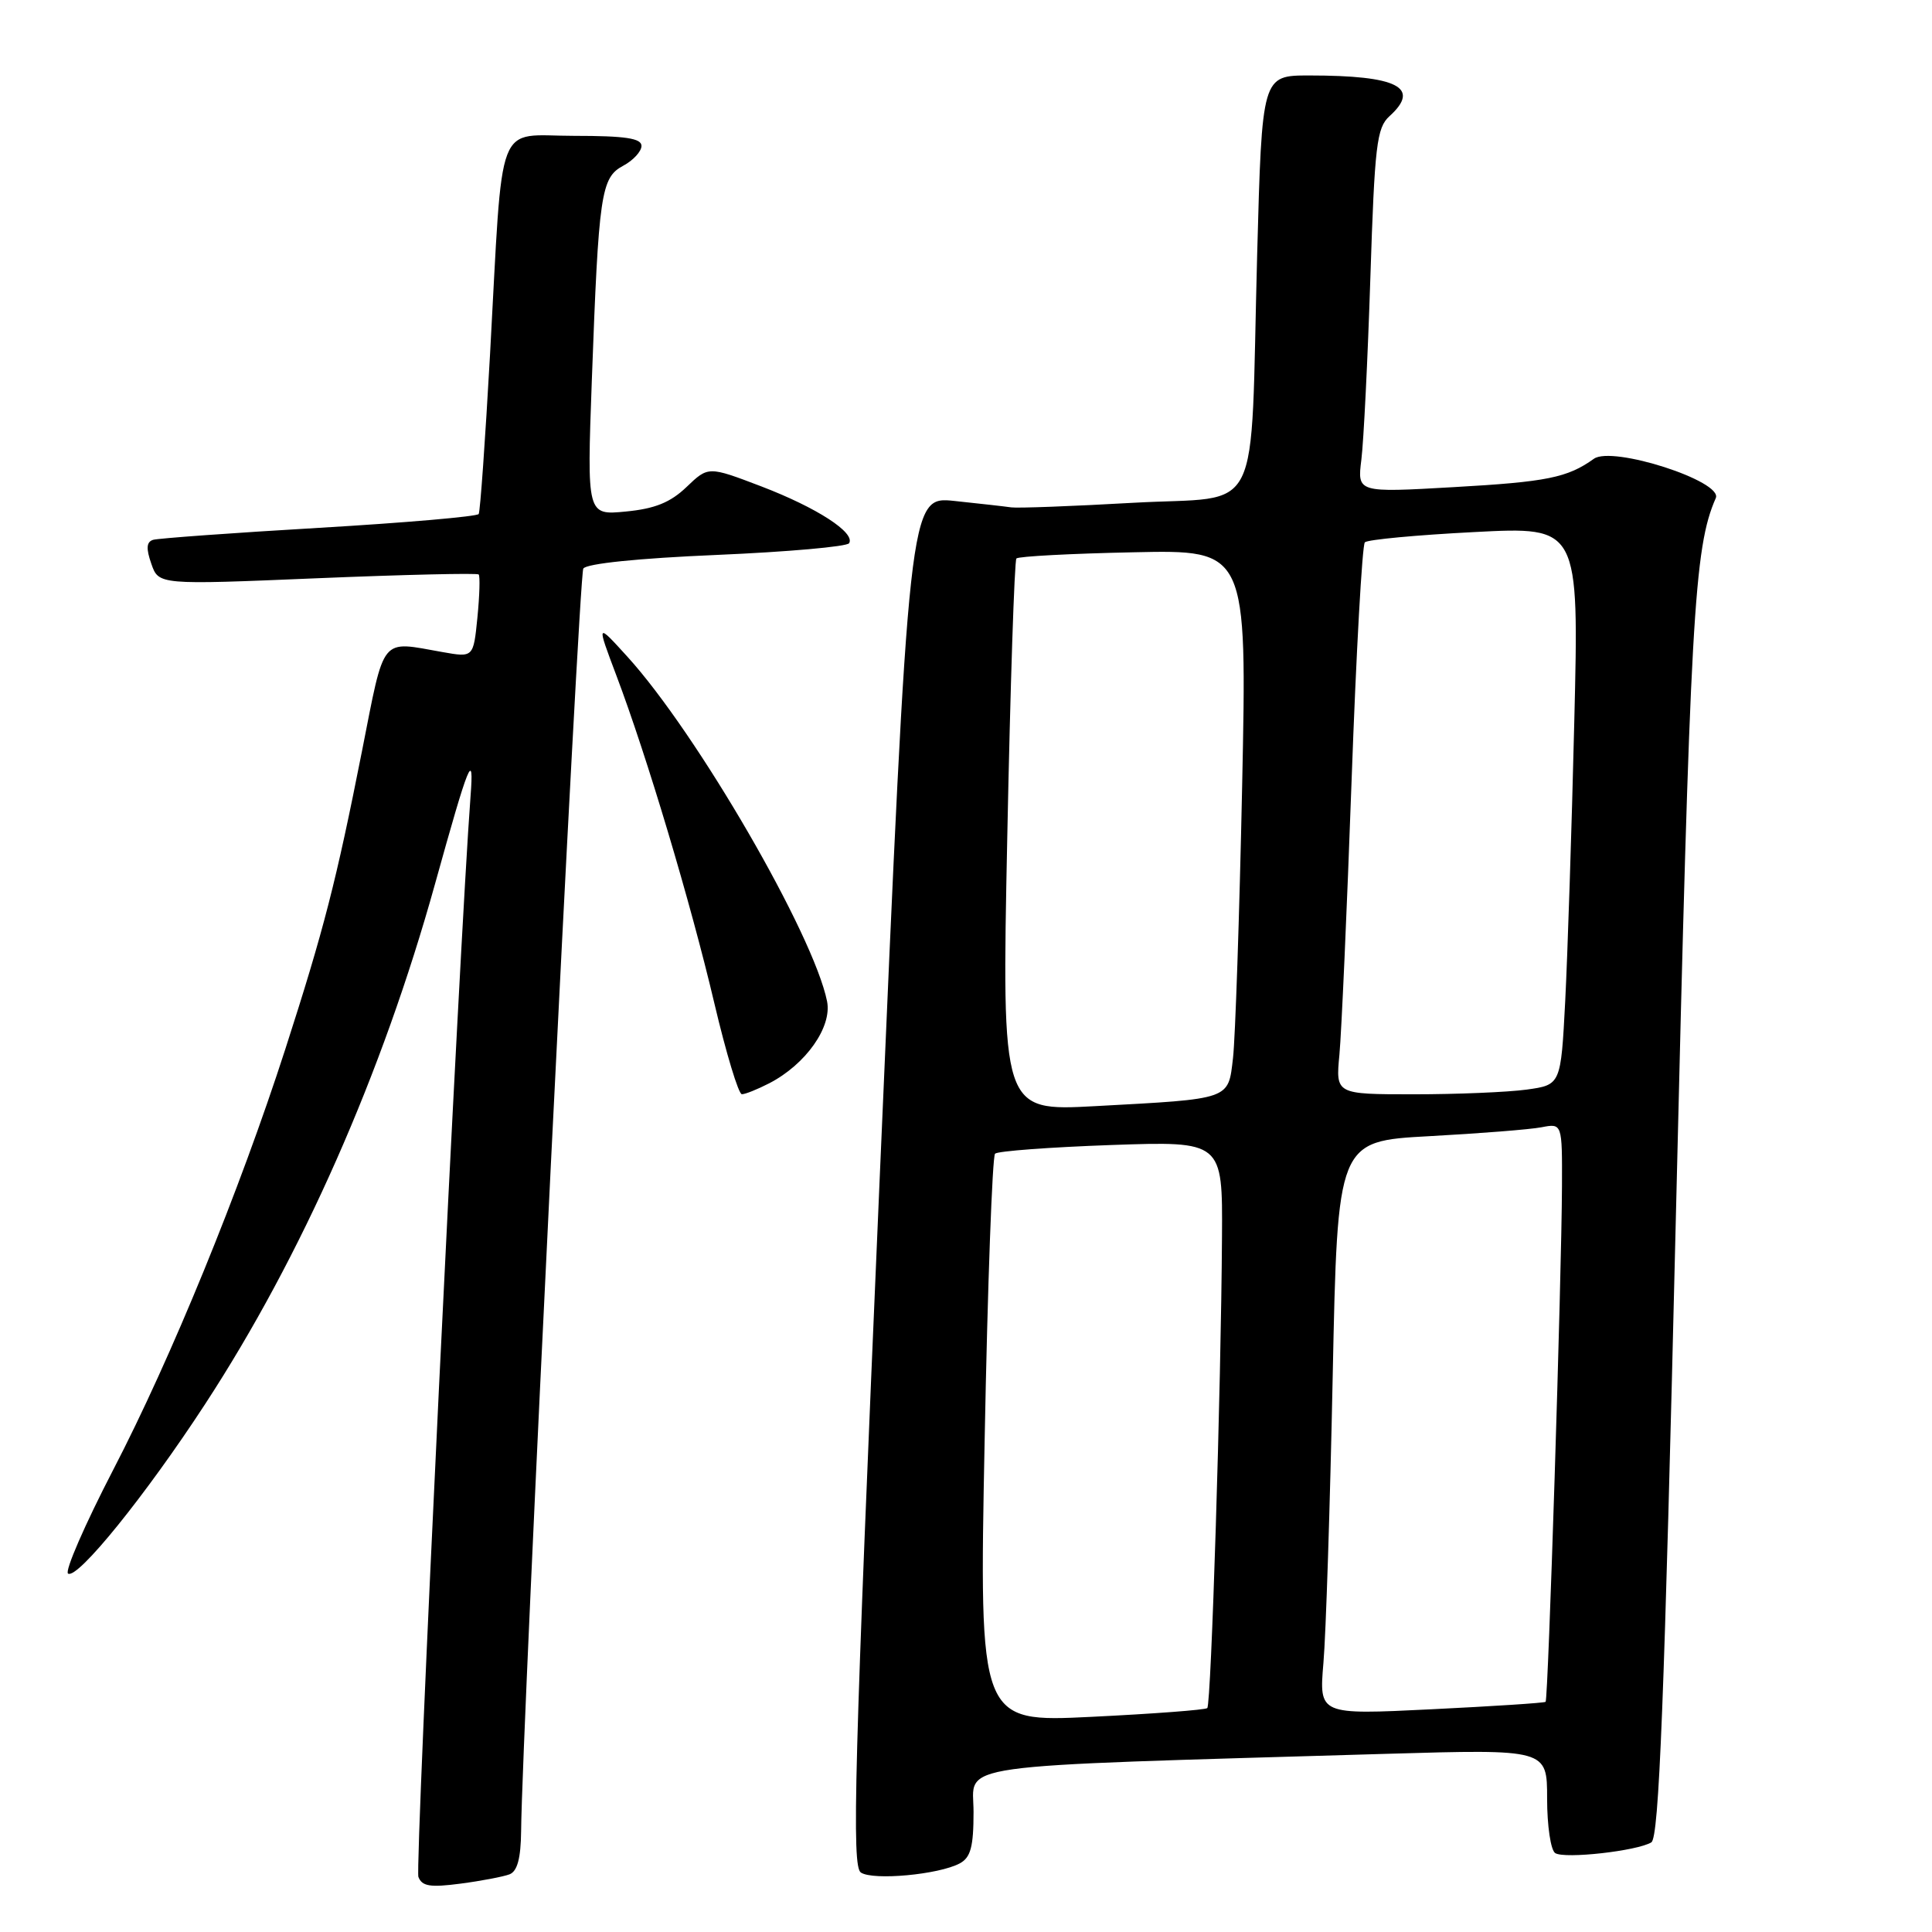 <?xml version="1.0" encoding="UTF-8" standalone="no"?>
<!DOCTYPE svg PUBLIC "-//W3C//DTD SVG 1.1//EN" "http://www.w3.org/Graphics/SVG/1.1/DTD/svg11.dtd" >
<svg xmlns="http://www.w3.org/2000/svg" xmlns:xlink="http://www.w3.org/1999/xlink" version="1.1" viewBox="0 0 256 256">
 <g >
 <path fill="currentColor"
d=" M 67.51 248.36 C 68.55 247.96 69.01 246.24 69.05 242.64 C 69.17 229.12 76.70 76.29 77.29 75.34 C 77.70 74.68 84.59 73.97 94.98 73.53 C 104.34 73.13 112.23 72.43 112.51 71.98 C 113.37 70.59 108.24 67.27 100.88 64.45 C 93.85 61.77 93.85 61.77 90.97 64.53 C 88.83 66.58 86.78 67.41 82.93 67.78 C 77.77 68.28 77.77 68.28 78.42 50.39 C 79.33 25.60 79.63 23.54 82.58 21.96 C 83.91 21.25 85.00 20.06 85.00 19.33 C 85.00 18.32 82.84 18.00 76.06 18.00 C 65.55 18.00 66.69 15.02 64.93 47.00 C 64.30 58.28 63.63 67.77 63.43 68.11 C 63.22 68.44 53.71 69.27 42.28 69.94 C 30.85 70.61 20.95 71.33 20.29 71.53 C 19.40 71.81 19.34 72.67 20.05 74.70 C 21.02 77.50 21.02 77.50 42.05 76.62 C 53.62 76.14 63.24 75.92 63.43 76.12 C 63.62 76.33 63.55 78.89 63.26 81.82 C 62.73 87.13 62.73 87.13 58.62 86.40 C 50.31 84.93 51.02 84.06 47.97 99.50 C 44.54 116.84 42.92 123.16 37.81 139.00 C 31.74 157.80 22.69 179.93 15.01 194.74 C 11.24 202.02 8.54 208.22 9.02 208.51 C 10.28 209.29 19.30 198.13 27.18 186.05 C 39.97 166.46 50.65 142.28 57.65 117.10 C 62.14 100.94 62.83 99.24 62.35 105.50 C 60.88 124.95 54.96 247.46 55.44 248.70 C 55.92 249.95 57.01 250.12 61.03 249.59 C 63.78 249.23 66.69 248.67 67.51 248.36 Z  M 127.17 246.91 C 128.62 246.13 129.00 244.72 129.00 240.08 C 129.00 233.53 124.69 234.14 183.75 232.39 C 205.00 231.77 205.00 231.77 205.00 238.32 C 205.00 241.93 205.48 245.18 206.08 245.55 C 207.36 246.34 216.96 245.26 218.81 244.12 C 219.83 243.49 220.53 225.62 222.07 160.91 C 223.96 81.54 224.46 72.59 227.35 66.00 C 228.33 63.77 213.65 59.04 211.20 60.79 C 207.69 63.30 204.99 63.85 192.58 64.55 C 179.84 65.28 179.84 65.28 180.39 60.89 C 180.69 58.48 181.23 47.64 181.58 36.81 C 182.15 19.24 182.42 16.93 184.11 15.40 C 188.32 11.59 185.18 10.00 173.49 10.00 C 167.22 10.00 167.22 10.00 166.58 33.75 C 165.62 69.48 167.53 65.65 150.20 66.62 C 142.12 67.08 134.82 67.35 134.00 67.23 C 133.18 67.11 129.79 66.73 126.48 66.38 C 120.46 65.75 120.46 65.75 116.55 156.46 C 113.18 234.66 112.84 247.30 114.07 248.12 C 115.68 249.20 124.39 248.40 127.17 246.91 Z  M 101.93 143.54 C 106.78 141.03 110.27 136.08 109.59 132.68 C 107.82 123.84 92.34 97.13 83.12 87.00 C 79.03 82.50 79.03 82.50 81.67 89.50 C 85.72 100.21 91.52 119.61 94.66 132.96 C 96.22 139.57 97.86 144.99 98.30 144.99 C 98.74 145.00 100.37 144.34 101.93 143.54 Z  M 130.47 190.86 C 130.86 170.31 131.49 153.22 131.85 152.87 C 132.21 152.52 139.14 152.01 147.25 151.72 C 162.00 151.21 162.00 151.21 161.92 163.85 C 161.80 183.93 160.49 225.85 159.97 226.33 C 159.71 226.57 152.80 227.09 144.62 227.49 C 129.74 228.22 129.74 228.22 130.47 190.86 Z  M 175.36 220.36 C 175.69 216.59 176.24 199.48 176.59 182.35 C 177.23 151.21 177.23 151.21 189.37 150.55 C 196.04 150.19 202.74 149.66 204.25 149.37 C 207.00 148.84 207.00 148.84 206.97 157.17 C 206.92 169.31 205.15 225.19 204.80 225.50 C 204.63 225.65 197.81 226.09 189.64 226.49 C 174.78 227.22 174.78 227.22 175.36 220.36 Z  M 133.47 110.87 C 133.87 90.87 134.42 74.28 134.68 74.00 C 134.95 73.72 141.93 73.35 150.20 73.18 C 165.24 72.85 165.24 72.85 164.59 104.18 C 164.23 121.40 163.68 137.61 163.38 140.19 C 162.73 145.76 163.22 145.59 145.11 146.57 C 132.73 147.24 132.73 147.24 133.47 110.87 Z  M 177.48 139.75 C 177.75 136.86 178.48 120.55 179.09 103.50 C 179.70 86.45 180.50 72.21 180.85 71.86 C 181.21 71.50 187.74 70.89 195.37 70.50 C 209.23 69.78 209.23 69.78 208.60 95.64 C 208.26 109.86 207.71 126.51 207.40 132.63 C 206.82 143.75 206.82 143.75 202.27 144.38 C 199.77 144.72 193.05 145.00 187.35 145.00 C 176.98 145.00 176.98 145.00 177.48 139.75 Z "/>
</g>
</svg>